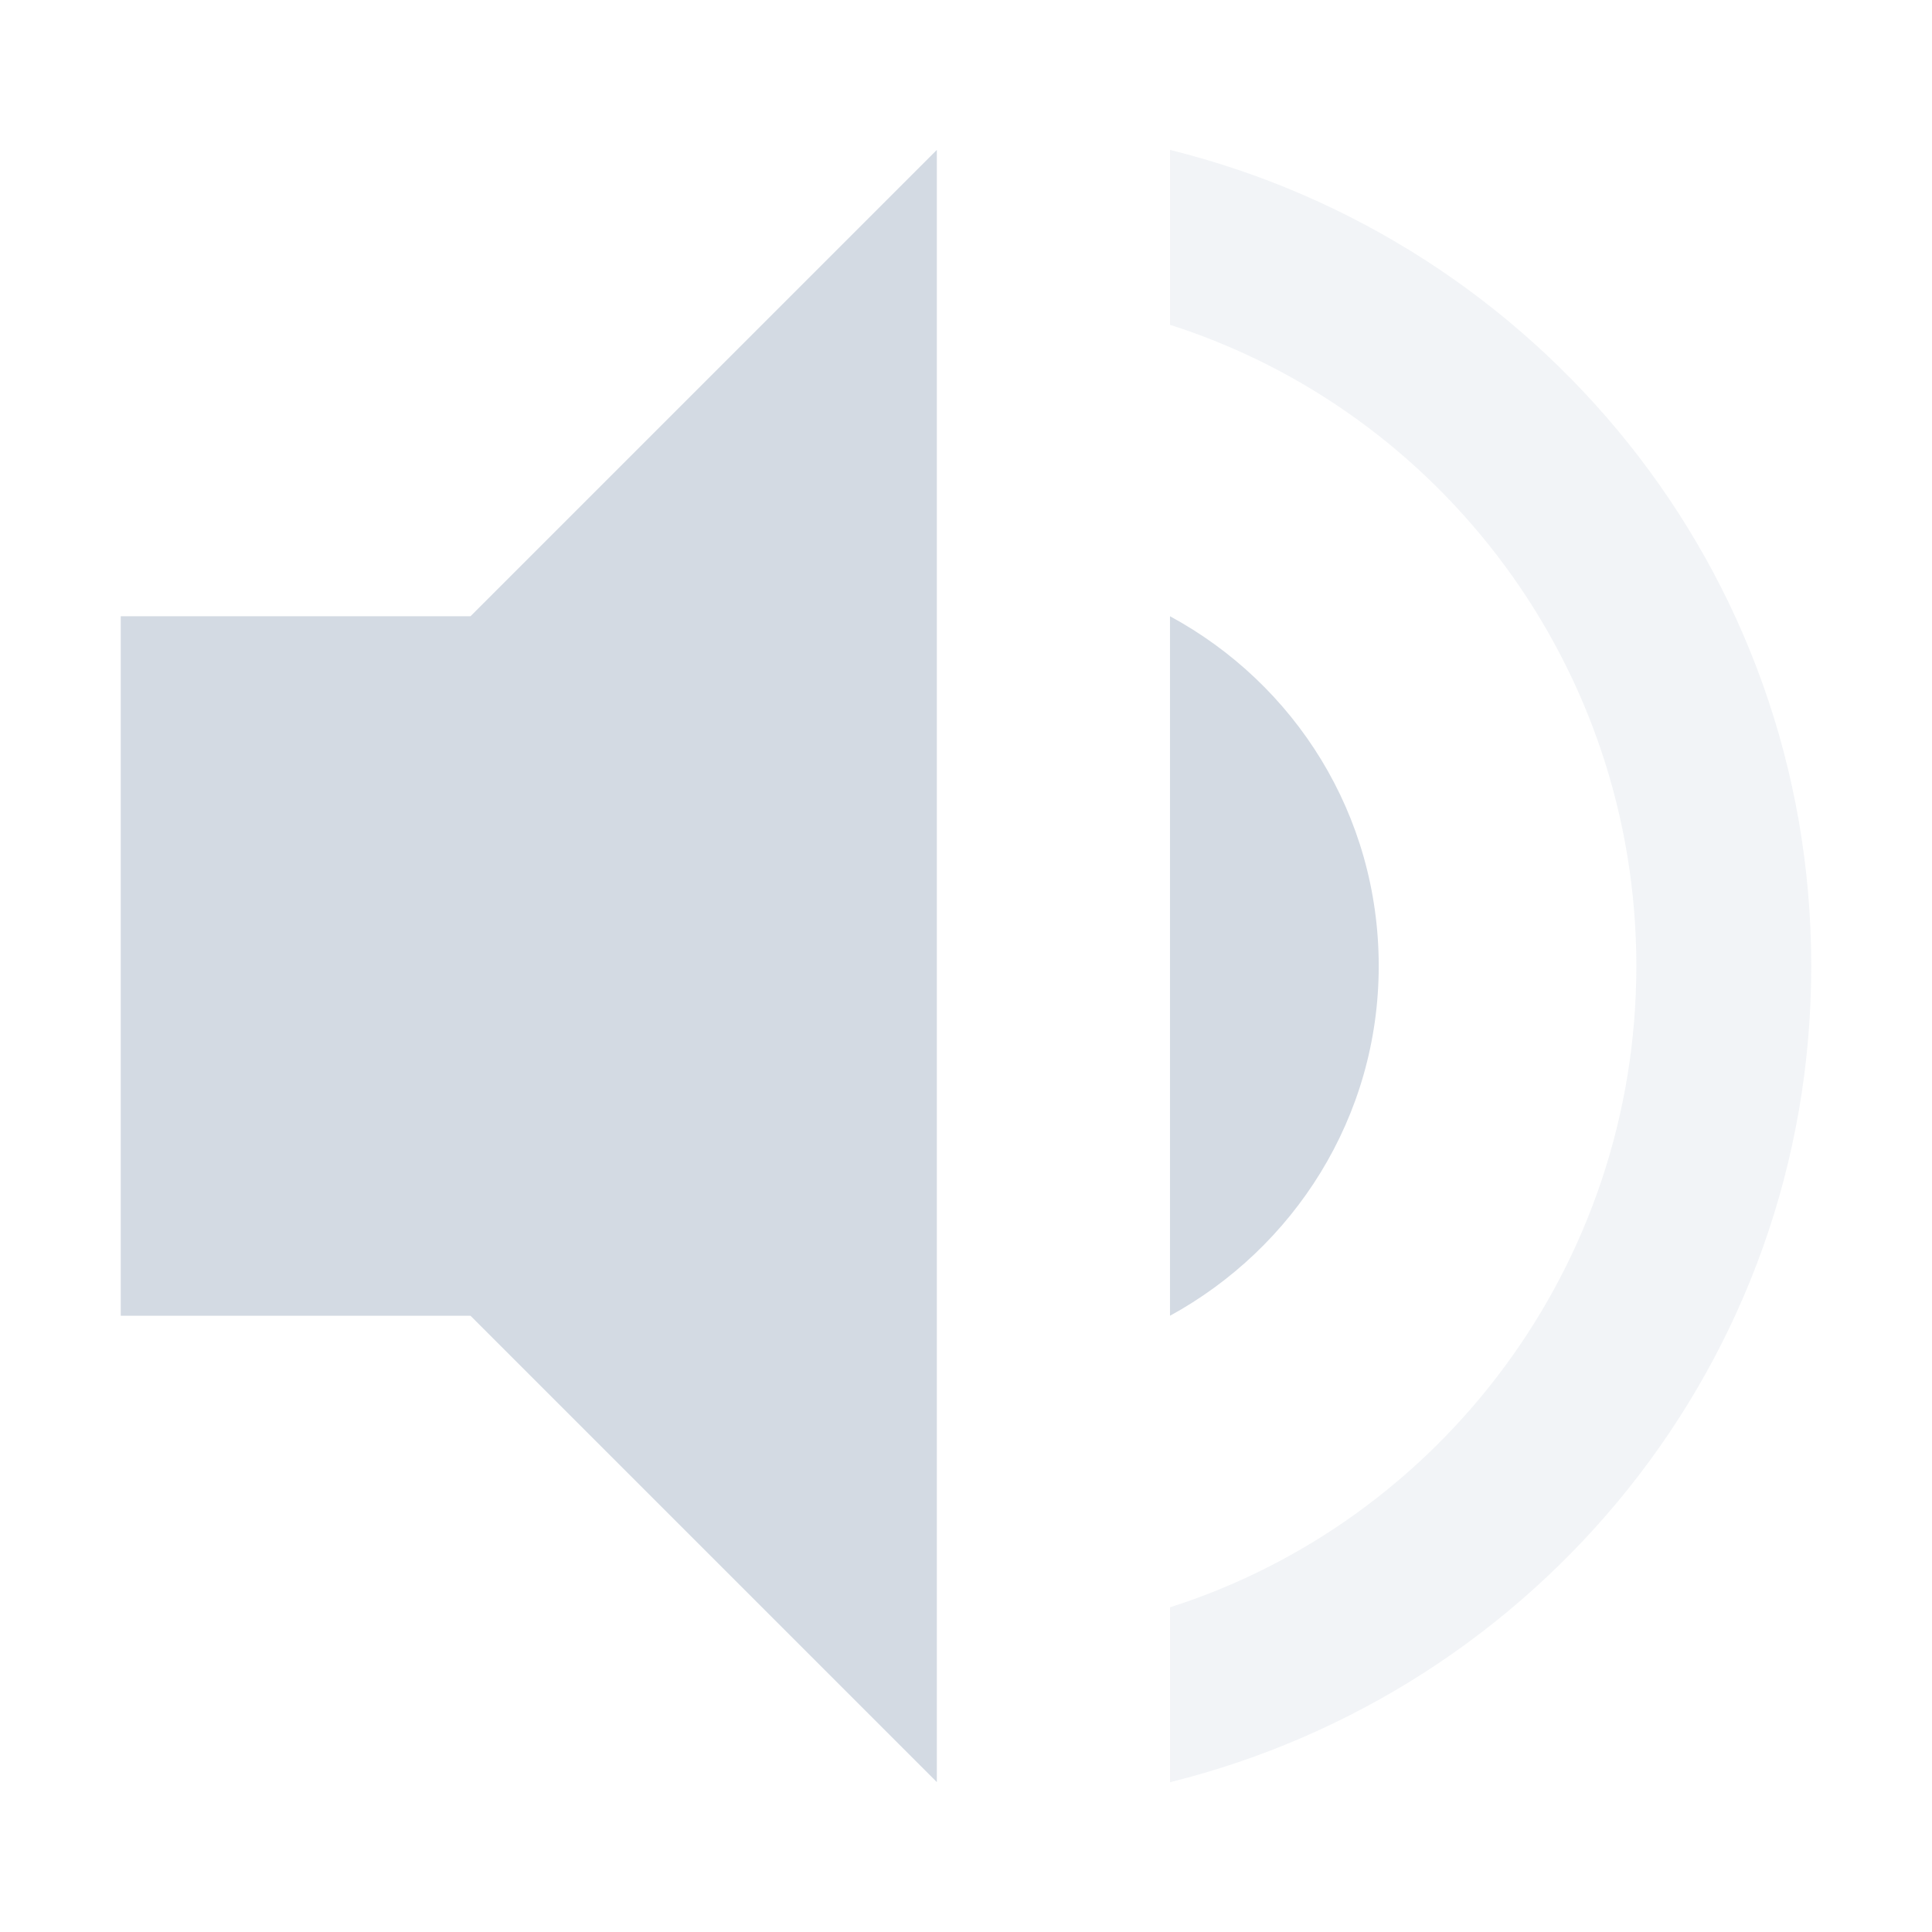 <?xml version="1.0" encoding="UTF-8" standalone="no"?>
<svg
   xmlns:dc="http://purl.org/dc/elements/1.1/"
   xmlns:cc="http://creativecommons.org/ns#"
   xmlns:rdf="http://www.w3.org/1999/02/22-rdf-syntax-ns#"
   xmlns:svg="http://www.w3.org/2000/svg"
   xmlns="http://www.w3.org/2000/svg"
   xmlns:sodipodi="http://sodipodi.sourceforge.net/DTD/sodipodi-0.dtd"
   xmlns:inkscape="http://www.inkscape.org/namespaces/inkscape"
   width="32"
   height="32"
   version="1.1"
   id="svg6"
   sodipodi:docname="audio-volume-medium-symbolic.svg"
   inkscape:version="0.92.1 r">
  <defs
     id="defs10" />
  <sodipodi:namedview
     pagecolor="#ffffff"
     bordercolor="#666666"
     borderopacity="1"
     objecttolerance="10"
     gridtolerance="10"
     guidetolerance="10"
     inkscape:pageopacity="0"
     inkscape:pageshadow="2"
     inkscape:window-width="1680"
     inkscape:window-height="966"
     id="namedview8"
     showgrid="false"
     inkscape:zoom="14.75"
     inkscape:cx="-5.5932203"
     inkscape:cy="8"
     inkscape:window-x="0"
     inkscape:window-y="0"
     inkscape:window-maximized="1"
     inkscape:current-layer="svg6" />
  <path
     style="fill:#d3dae3;fill-opacity:1;stroke-width:1.931"
     d="M 15.517,2.483 7.793,10.207 H 2 v 11.586 h 5.793 l 7.724,7.724 z m 3.862,7.724 v 11.586 c 2.047,-1.12 3.457,-3.283 3.457,-5.793 0,-2.51 -1.39,-4.673 -3.457,-5.793 z"
     id="path2"
     inkscape:connector-curvature="0" />
  <path
     style="opacity:0.3;fill:#d3dae3;fill-opacity:1;stroke-width:1.931"
     d="m 19.379,2.483 v 2.897 c 4.48,1.429 7.724,5.658 7.724,10.621 0,4.963 -3.244,9.192 -7.724,10.621 v 2.897 C 25.462,28.011 30,22.566 30,16 30,9.434 25.462,3.989 19.379,2.483 Z"
     id="path4"
     inkscape:connector-curvature="0" />
</svg>
